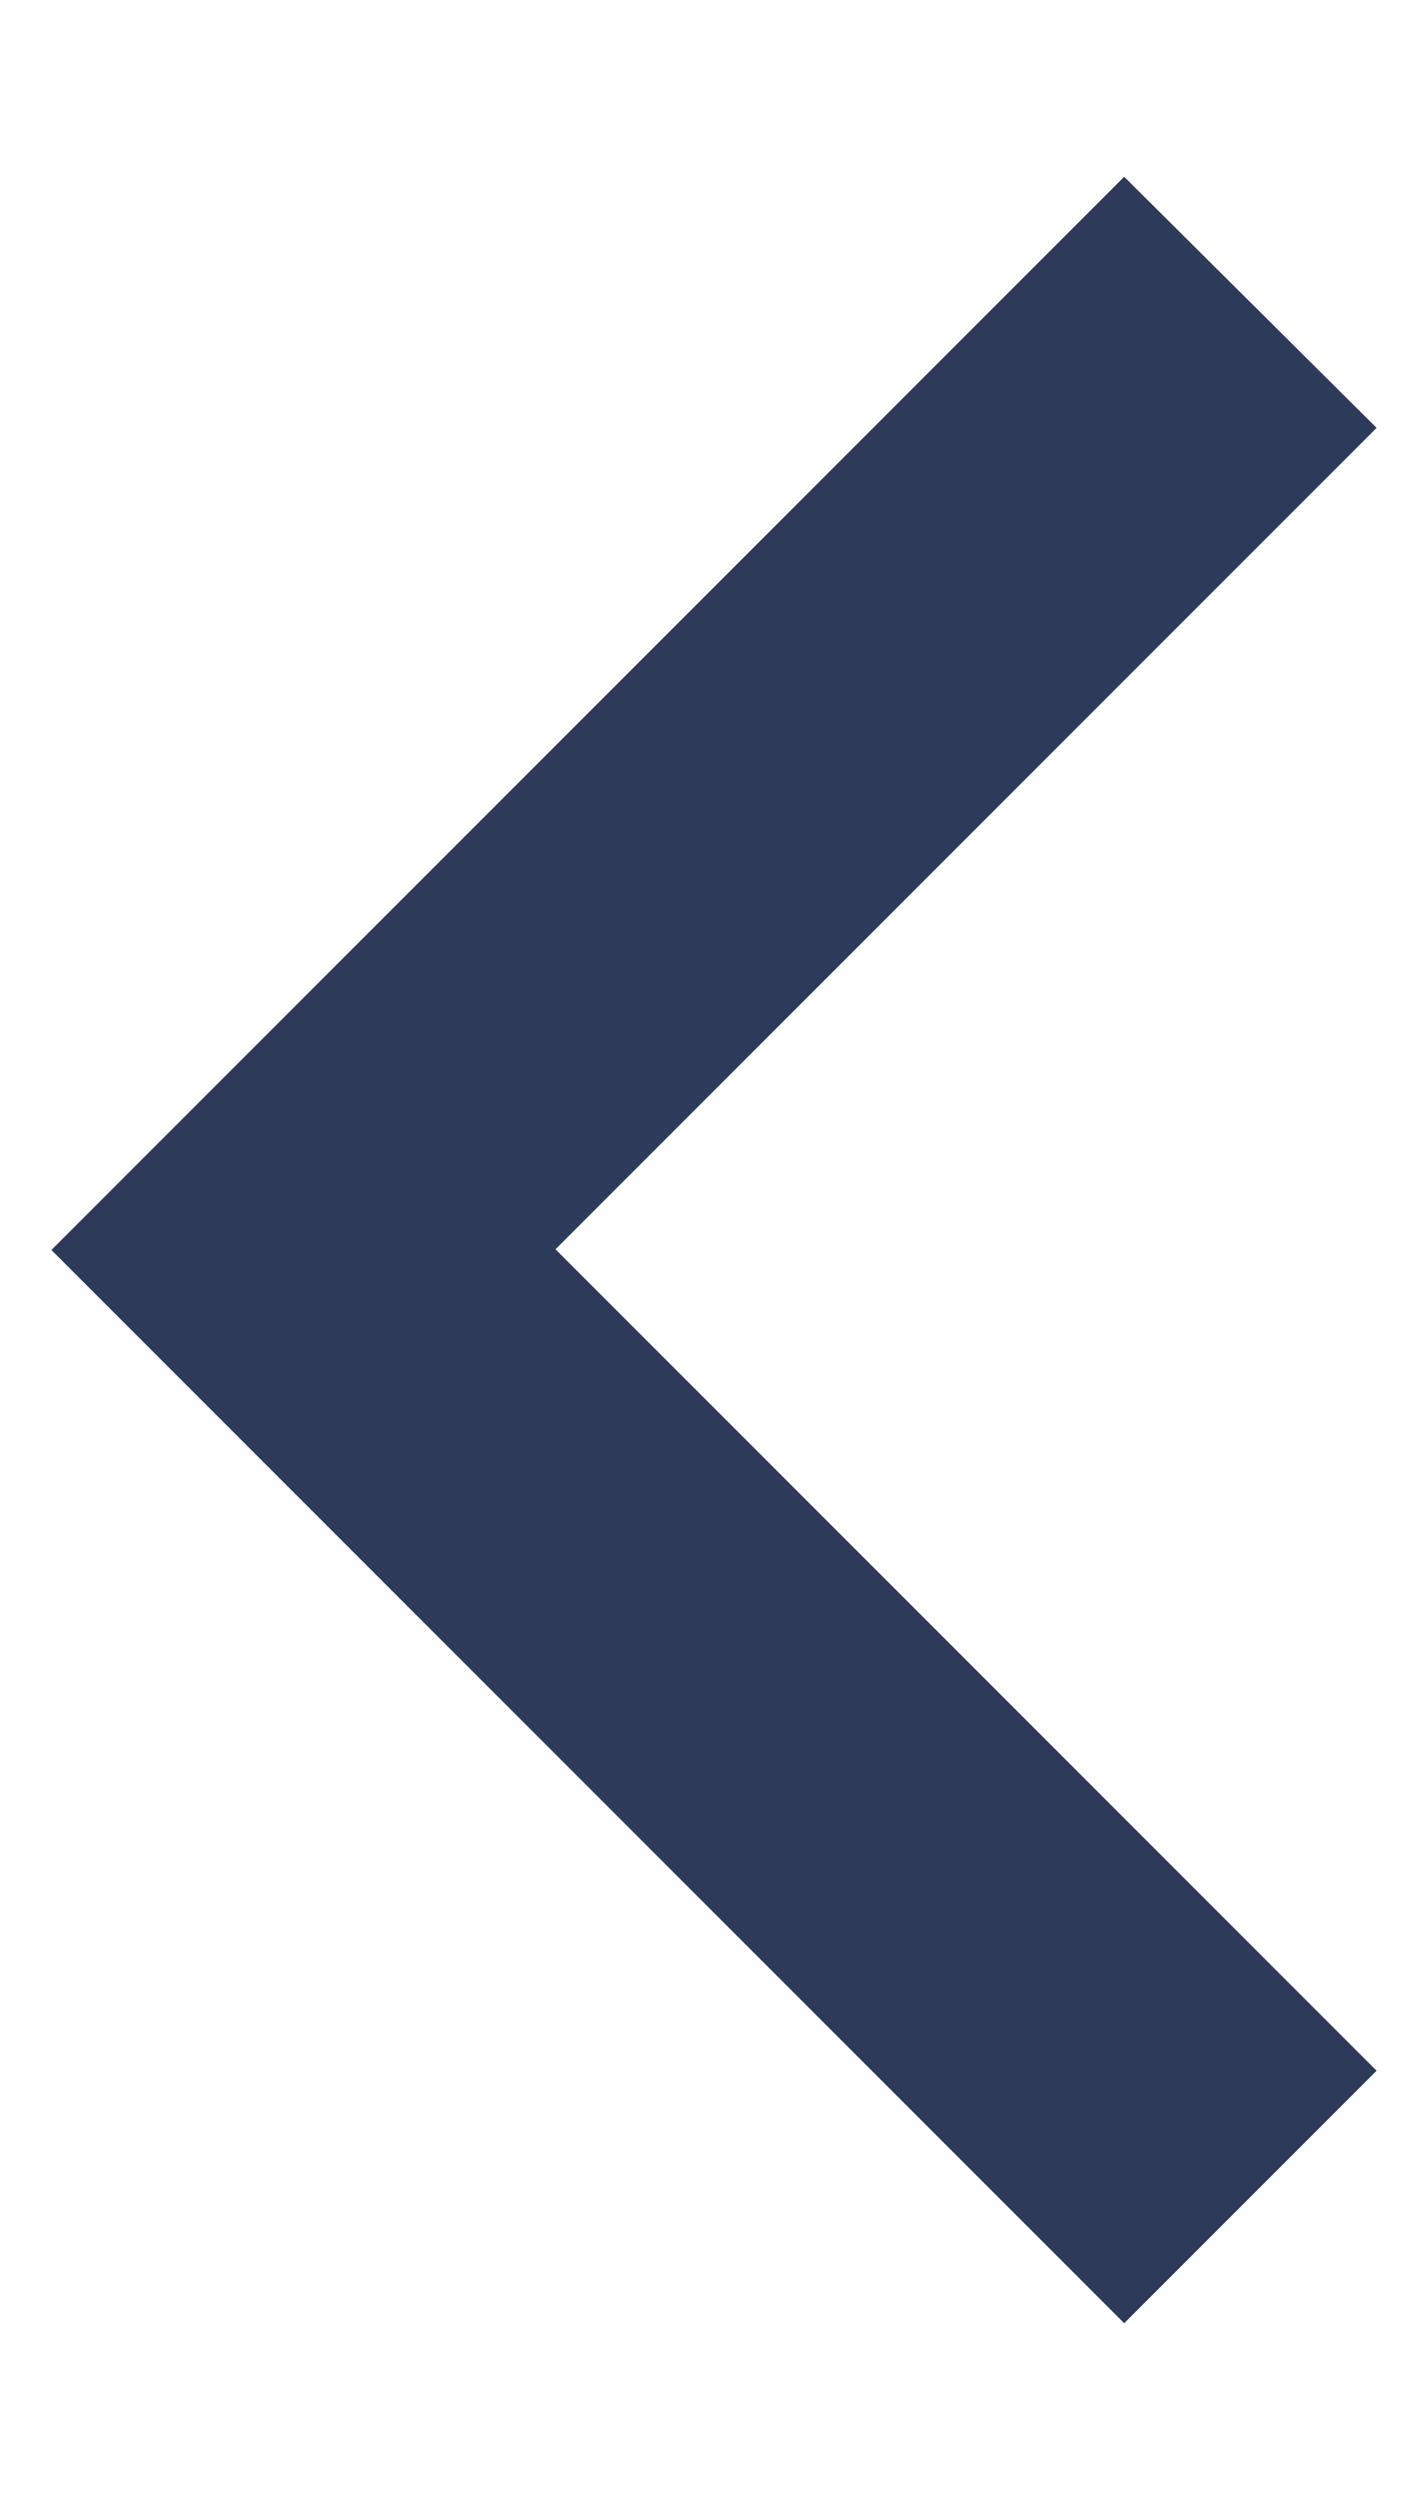 <svg width="8" height="14" viewBox="0 0 8 14" fill="none" xmlns="http://www.w3.org/2000/svg">
<path d="M0.288 7L6.298 13.01L7.712 11.596L3.112 6.996L7.712 2.396L6.298 0.99L0.288 7Z" fill="#2E3A59"/>
</svg>
